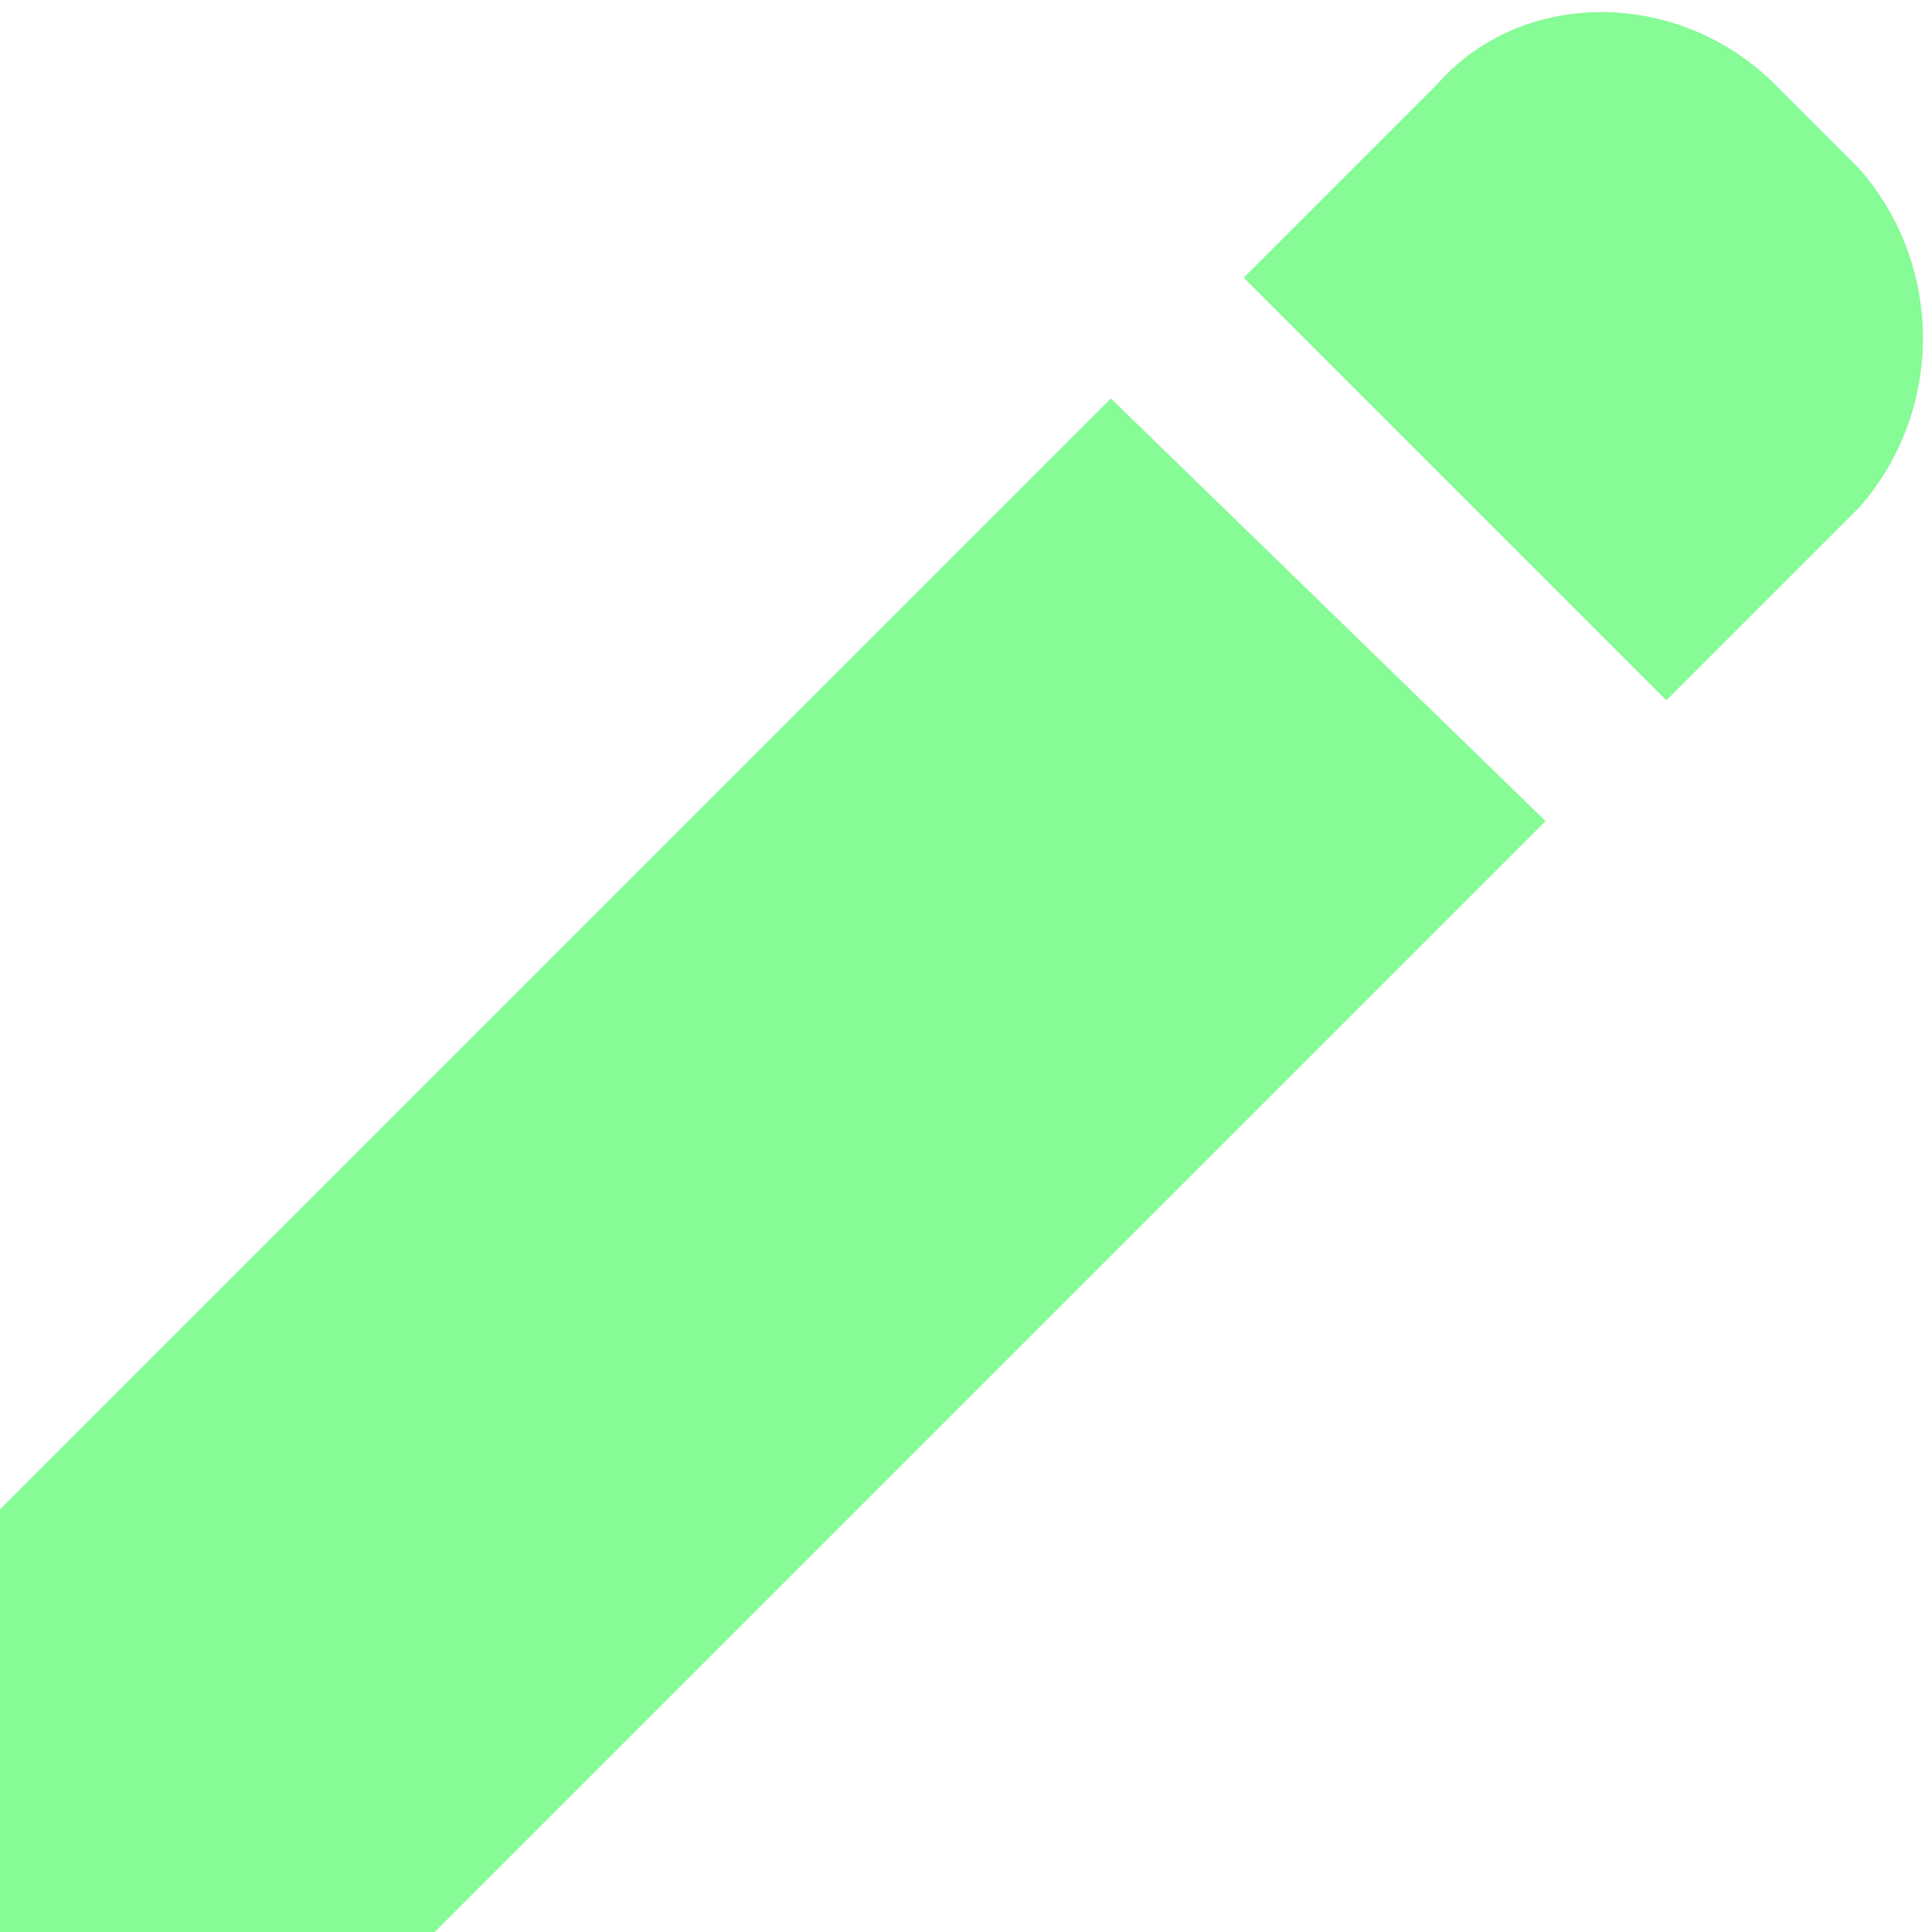 <!DOCTYPE svg PUBLIC "-//W3C//DTD SVG 1.1//EN" "http://www.w3.org/Graphics/SVG/1.1/DTD/svg11.dtd"><svg xmlns="http://www.w3.org/2000/svg" width="16" height="16" viewBox="0 -0.1 16 16" preserveAspectRatio="xMinYMid meet" overflow="visible" enable-background="new 0 -0.1 16 16"><path d="M12.8 6.7l-9.2 9.2h-3.6v-3.5l9.2-9.2 3.6 3.5zm2.6-5.4l-.7-.7c-.8-.8-2.1-.8-2.8 0l-1.6 1.6 3.5 3.5 1.6-1.6c.7-.8.7-2 0-2.8z" fill="#86fb96"/></svg>